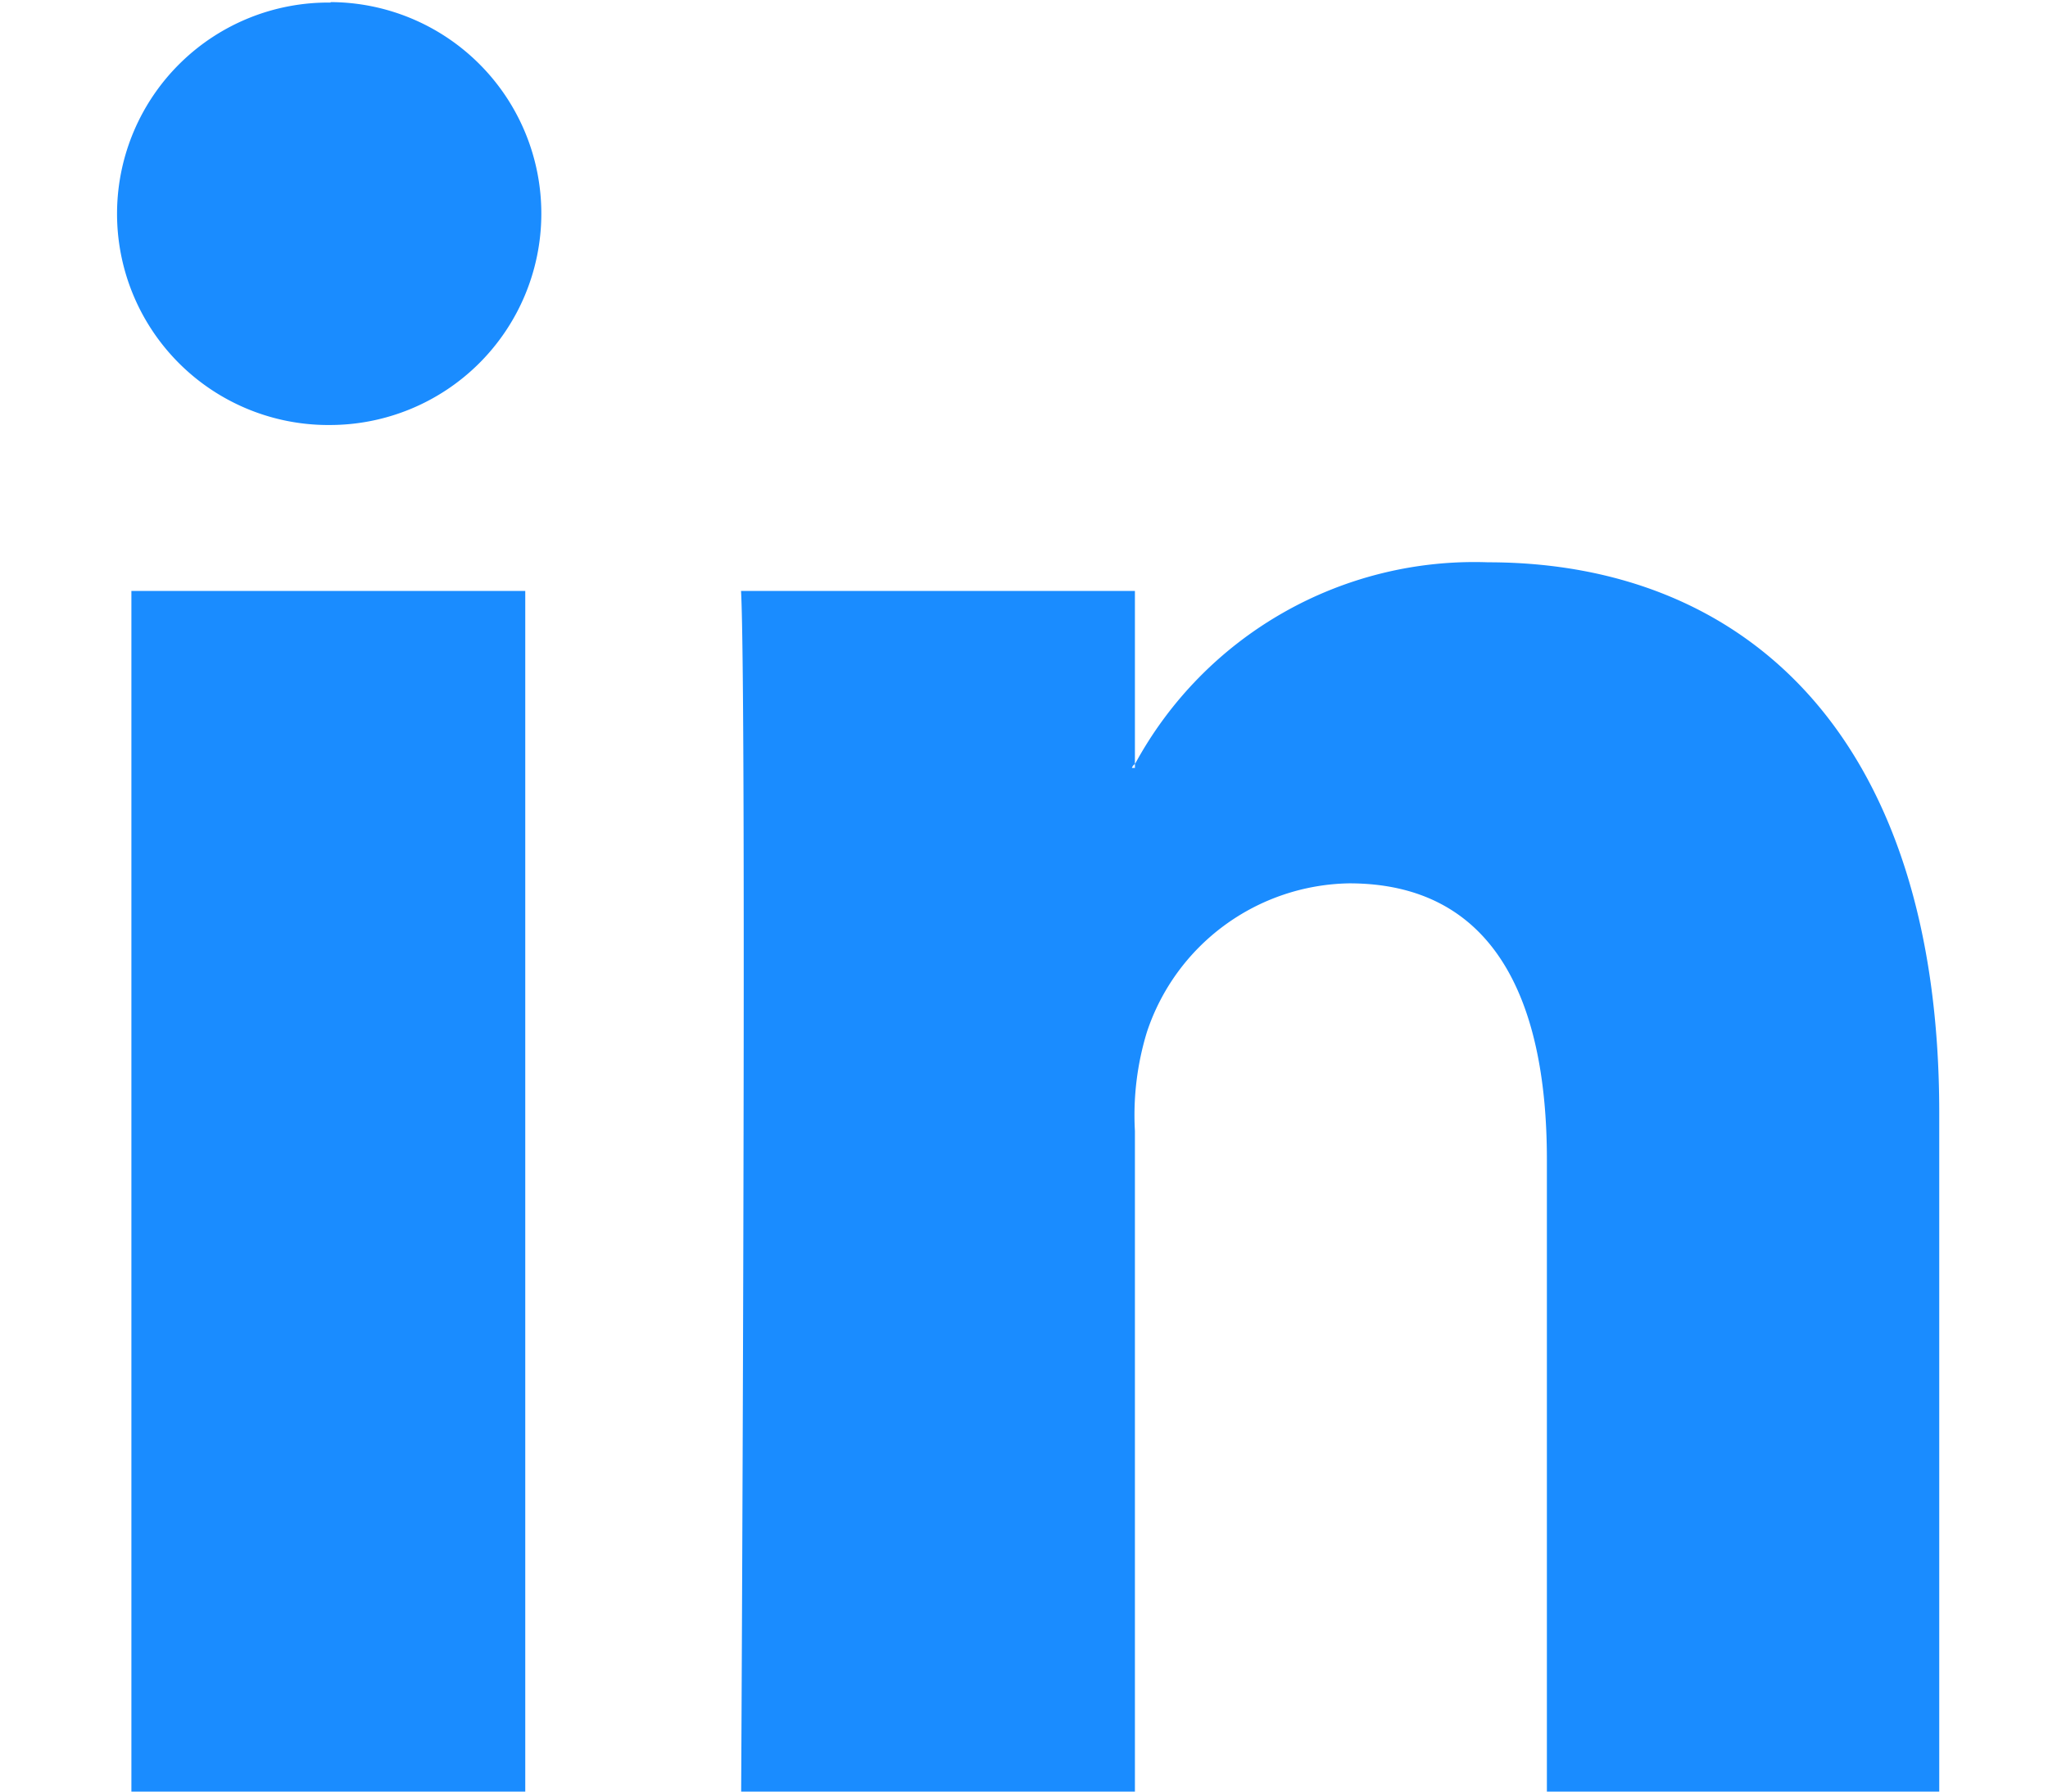 <svg xmlns="http://www.w3.org/2000/svg" width="16" height="14" viewBox="0 0 12.13 11.875">
  <defs>
    <style>
      .cls-1 {
        fill: #1a8cff;
        fill-rule: evenodd;
      }
    </style>
  </defs>
  <path id="LinkedIn" class="cls-1" d="M1206.13,695.5v4.642h-2.6v-4.331c0-1.089-.37-1.831-1.31-1.831a1.437,1.437,0,0,0-1.34.984,1.882,1.882,0,0,0-.08.657v4.521h-2.61s0.04-7.336,0-8.1h2.61v1.147a0.049,0.049,0,0,0-.02.026h0.02V693.19a2.558,2.558,0,0,1,2.34-1.338C1204.85,691.852,1206.13,693.01,1206.13,695.5Zm-10.66-7.358a1.4,1.4,0,1,0-.03,2.8h0.02A1.4,1.4,0,1,0,1195.47,688.139Zm-1.32,12h2.61v-8.1h-2.61v8.1Z" transform="translate(-1194 -688.125)"/>
</svg>
